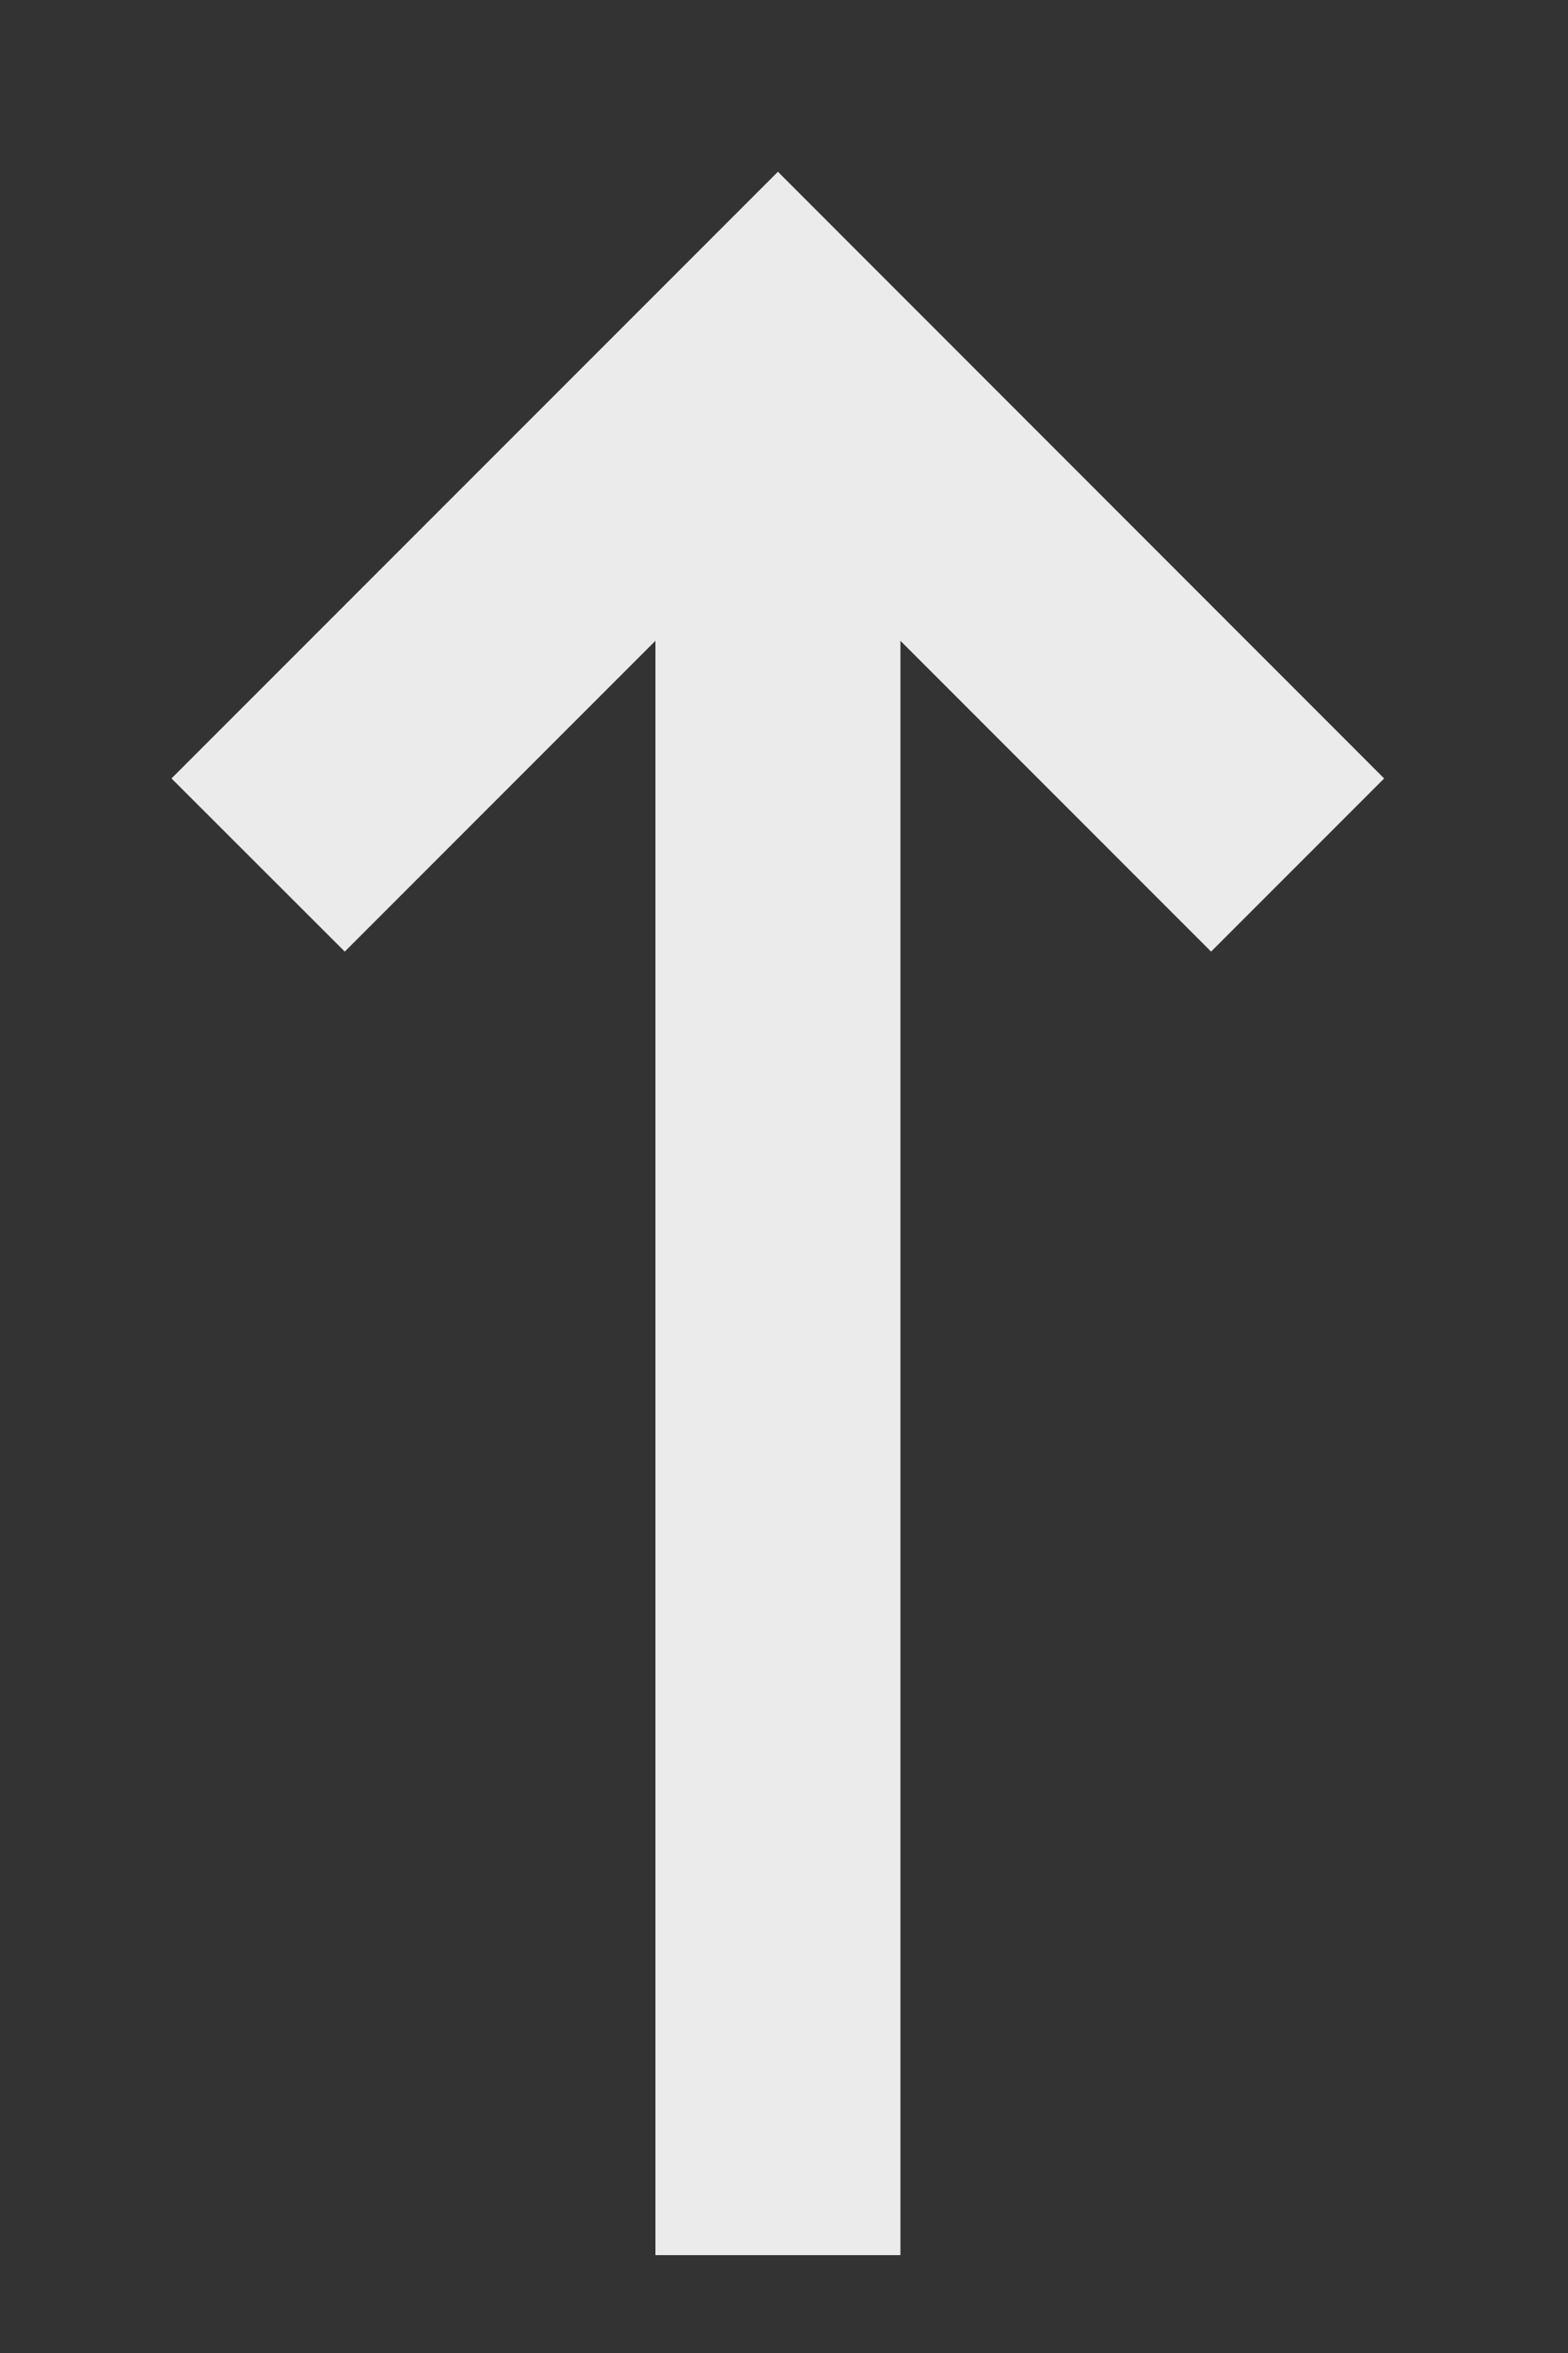 <svg width="8" height="12" viewBox="0 0 8 12" fill="none" xmlns="http://www.w3.org/2000/svg">
<rect x="0" y="0" width="8" height="12" fill="#333333" stroke="none"/>
<path d="M7.062 3.97L6.179 4.853L4.594 3.268V11.501H3.344V3.268L1.759 4.853L0.875 3.97L3.969 0.876L7.062 3.97Z" fill="white" fill-opacity="0.9"/>
</svg>
